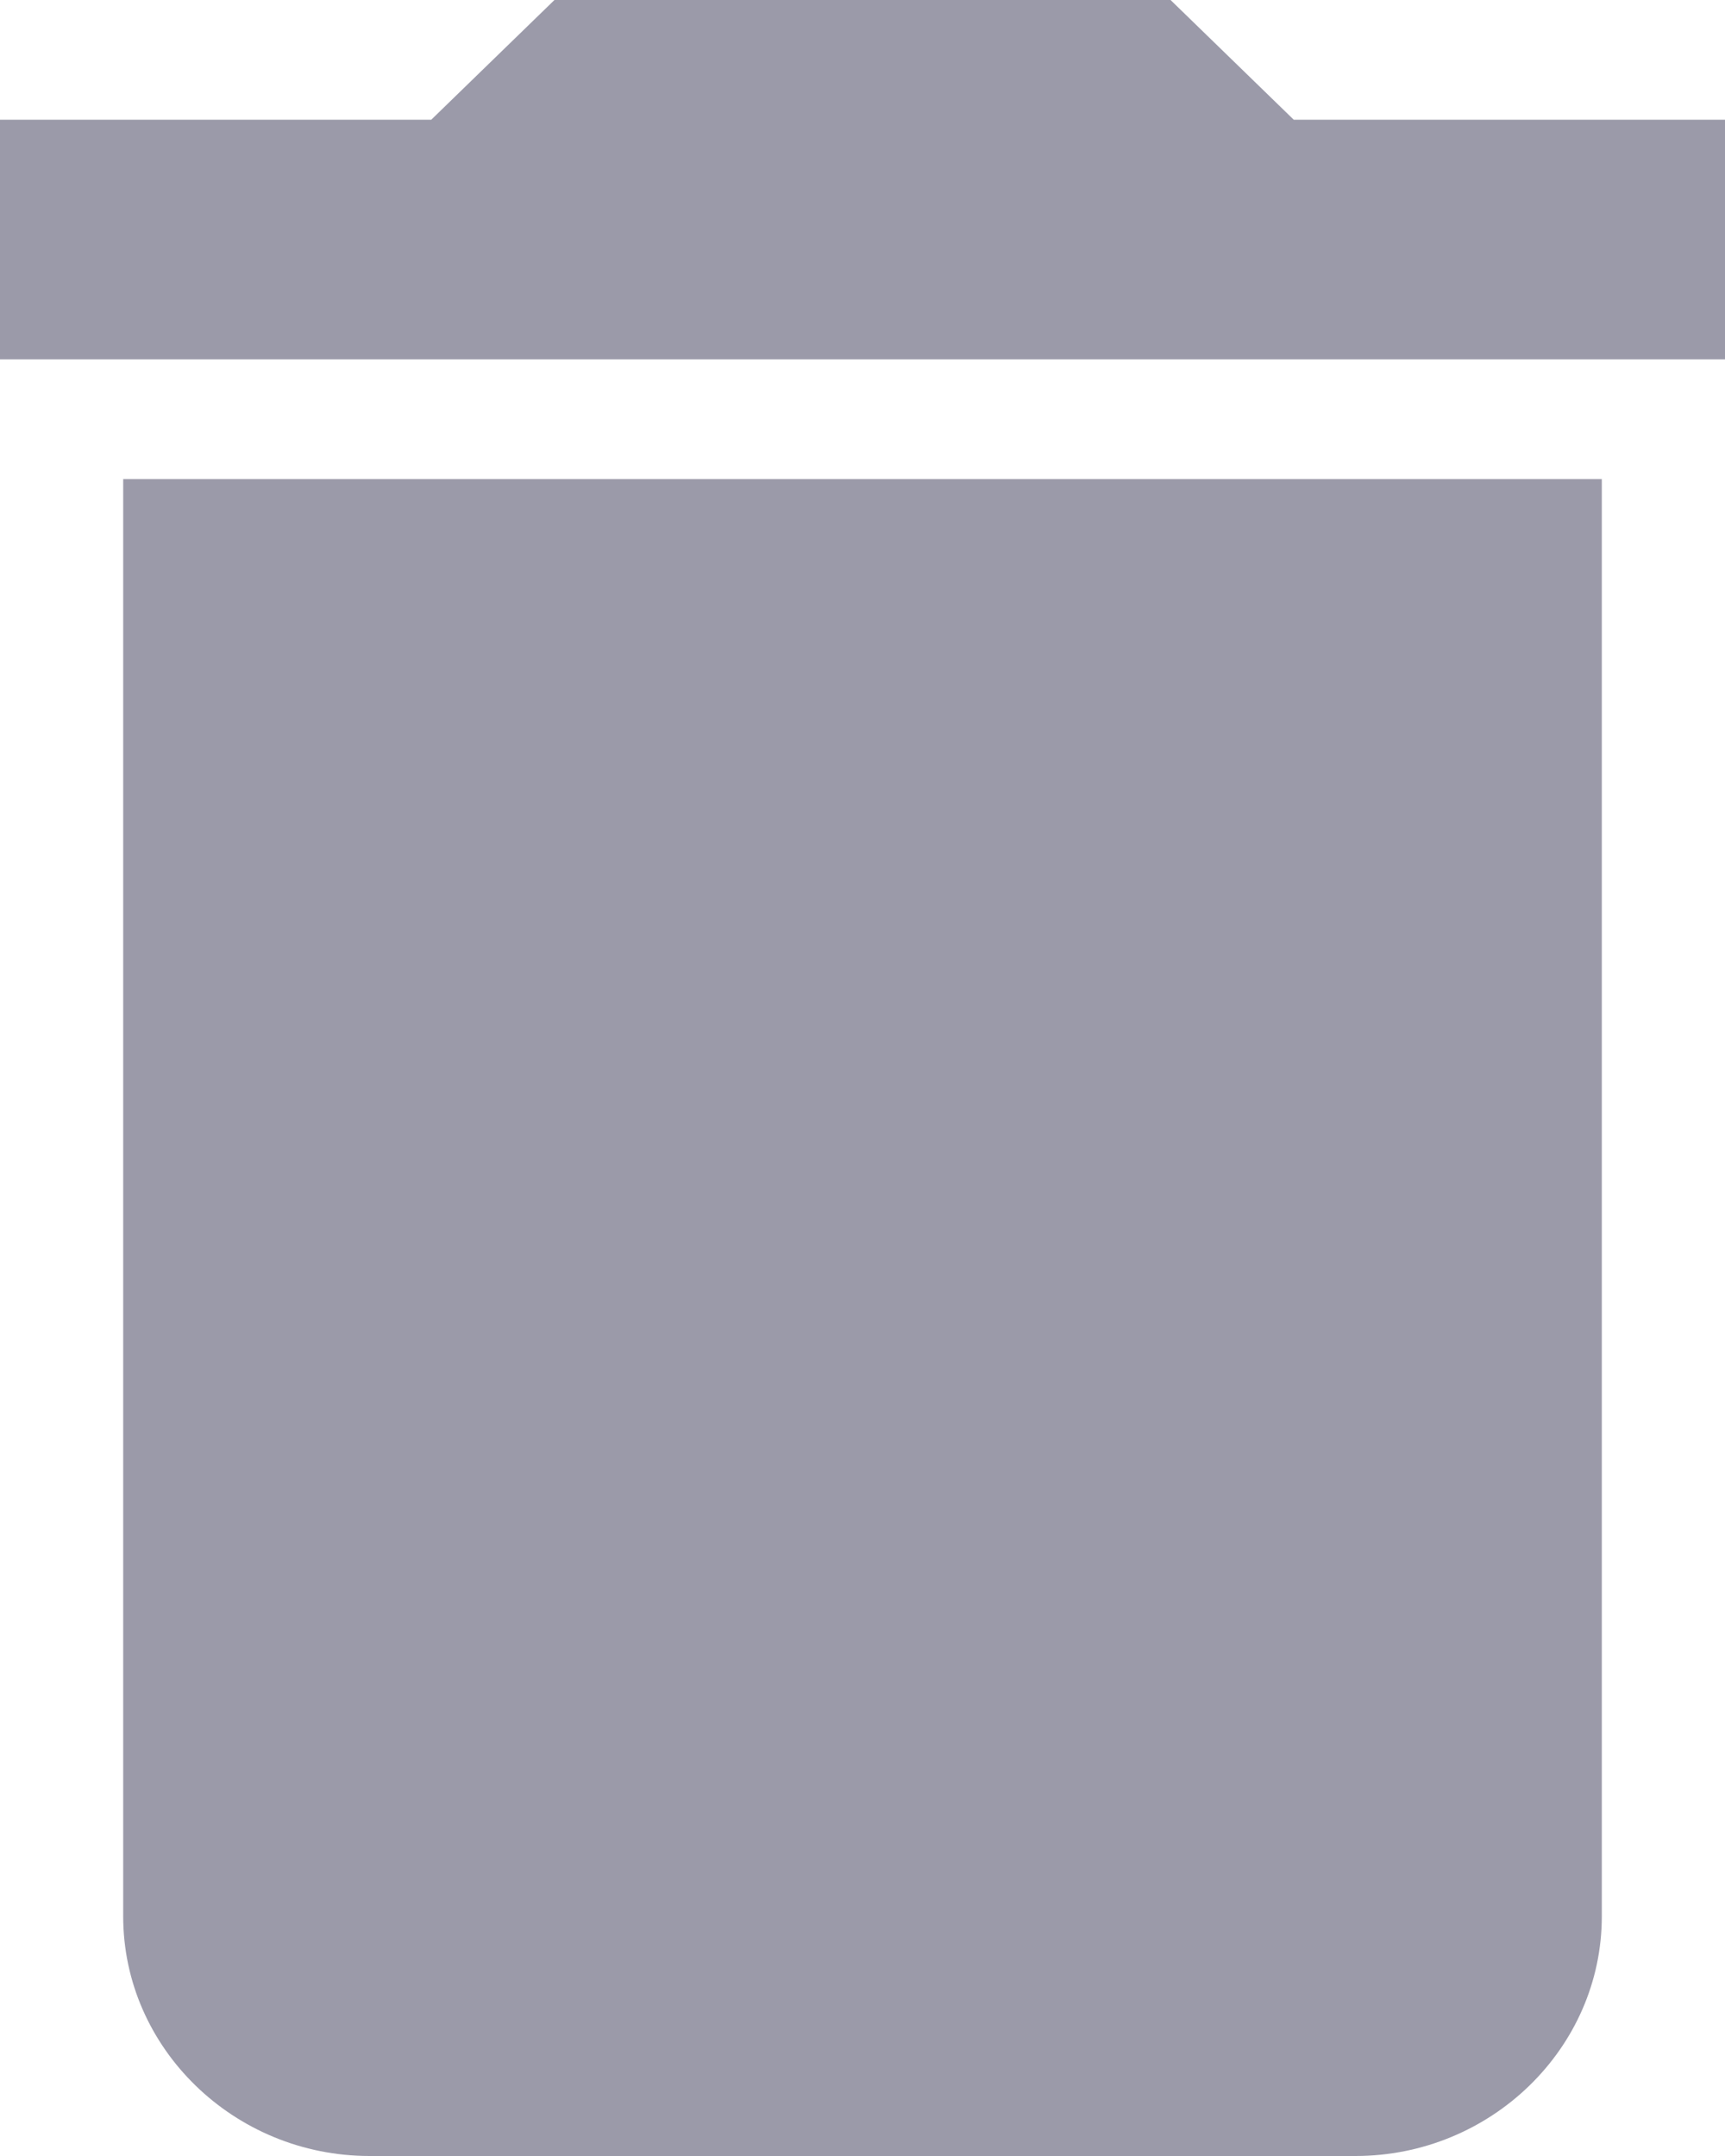 <?xml version="1.0" encoding="UTF-8"?>
<svg width="12px" height="15px" viewBox="0 0 12 15" version="1.1" xmlns="http://www.w3.org/2000/svg" xmlns:xlink="http://www.w3.org/1999/xlink">
    <!-- Generator: sketchtool 52.6 (67491) - http://www.bohemiancoding.com/sketch -->
    <title>6314AD2C-A38C-46A2-9CB2-0D332BF2E983</title>
    <desc>Created with sketchtool.</desc>
    <g id="Scrum" stroke="none" stroke-width="1" fill="none" fill-rule="evenodd">
        <g id="Scrum-Click-More" transform="translate(-1072, -300)" fill="#9B9AA9">
            <g id="Group-3-Copy" transform="translate(1050, 153)">
                <g id="Group-4" transform="translate(0, 132)">
                    <g id="delete-icon" transform="translate(22, 15)">
                        <g id="bin">
                            <path d="M0.857,13.333 C0.857,14.25 1.629,15 2.571,15 L9.429,15 C10.371,15 11.143,14.25 11.143,13.333 L11.143,3.333 L0.857,3.333 L0.857,13.333 Z M12,0.833 L9,0.833 L8.143,0 L3.857,0 L3,0.833 L0,0.833 L0,2.5 L12,2.5 L12,0.833 Z" id="Shape" fill-rule="nonzero"></path>
                        </g>
                    </g>
                </g>
            </g>
        </g>
    </g>
</svg>